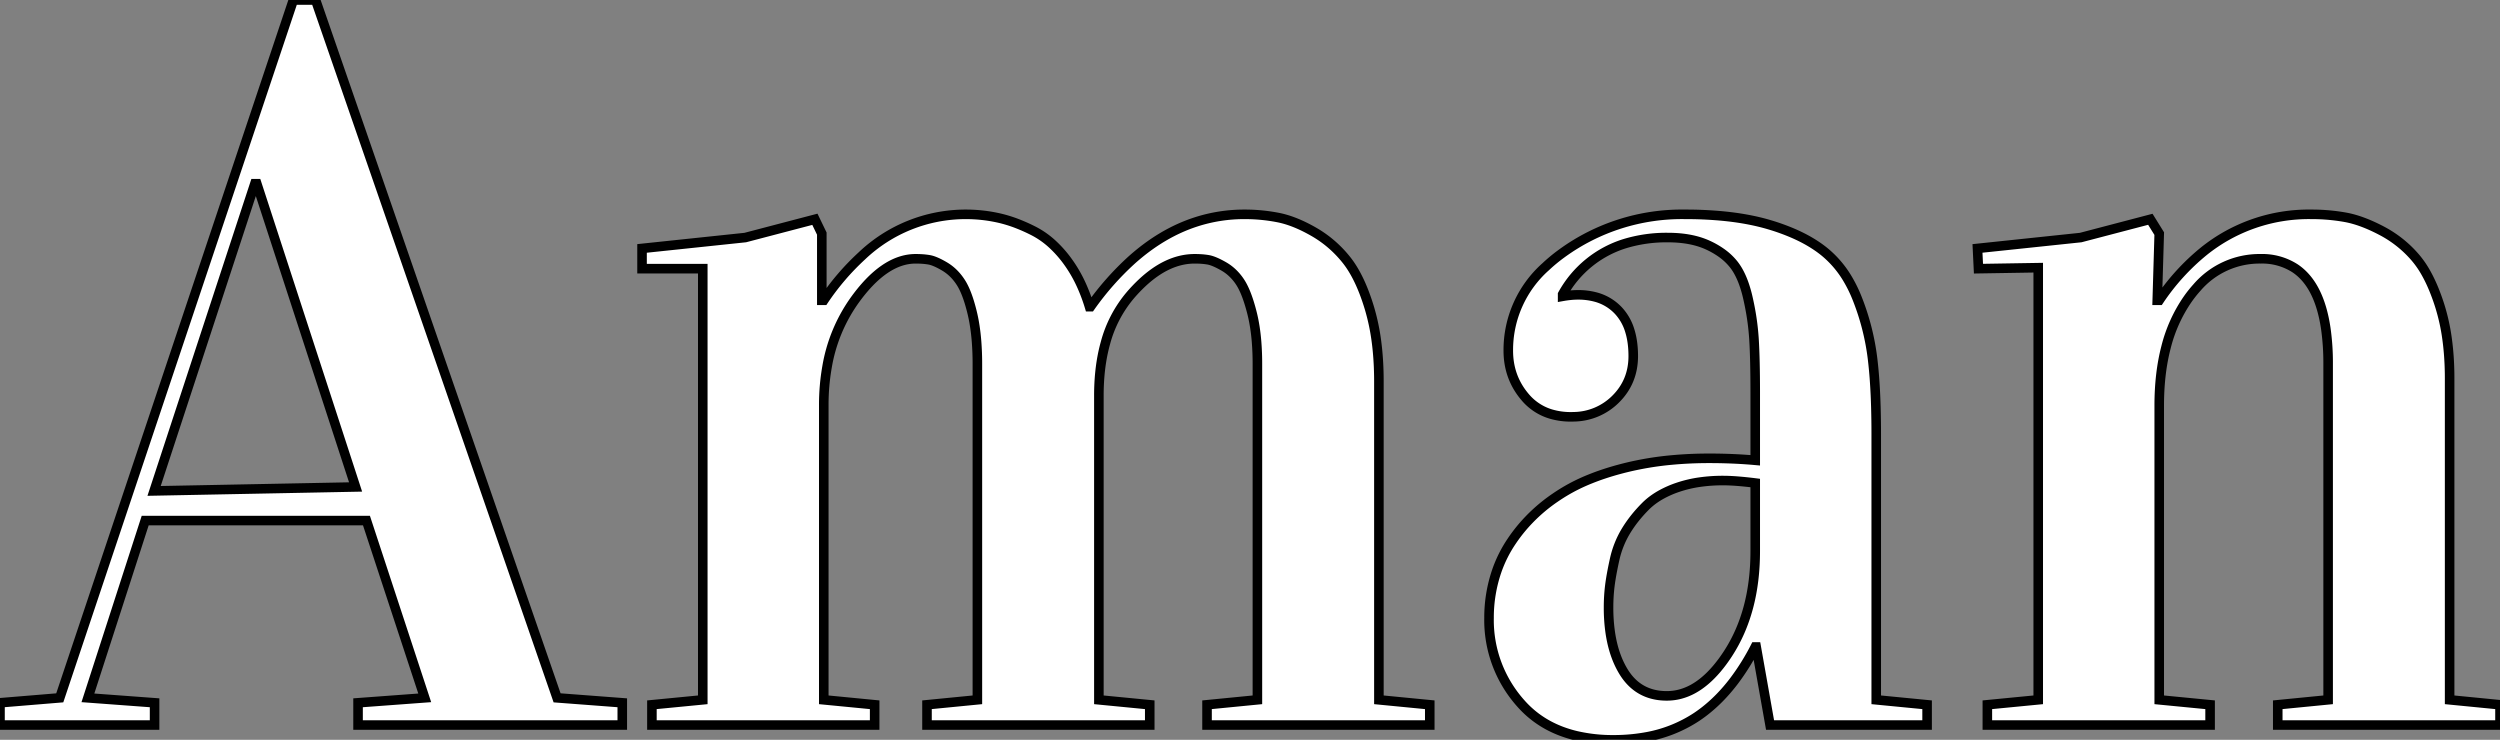 <svg width="247.168" height="73.145" viewBox="0 0 247.168 73.145" xmlns="http://www.w3.org/2000/svg"><rect x="0" y="0" width="247.168" height="73.145" fill="#808080" stroke="none"/><g id="svgGroup" stroke-linecap="round" fill-rule="evenodd" font-size="9pt" stroke="#000000" stroke-width="0.25mm" fill="#ffffff00" style="stroke:#000000;stroke-width:0.25mm;fill:#ffffff00"><path d="M 69.482 26.563 L 63.477 26.563 L 63.477 24.561 L 73.682 23.486 L 80.566 21.68 L 81.25 23.096 L 81.25 29.688 L 81.445 29.688 A 24.548 24.548 0 0 1 85.208 25.299 A 14.895 14.895 0 0 1 95.459 21.191 A 14.935 14.935 0 0 1 98.779 21.558 A 13.033 13.033 0 0 1 100.593 22.119 A 17.379 17.379 0 0 1 102.173 22.827 A 8.482 8.482 0 0 1 104.152 24.238 A 11.518 11.518 0 0 1 105.42 25.659 A 13.327 13.327 0 0 1 106.969 28.309 A 17.27 17.27 0 0 1 107.715 30.322 L 107.813 30.322 A 28.149 28.149 0 0 1 111.887 25.706 Q 114.885 23.025 118.257 21.936 A 15.492 15.492 0 0 1 123.047 21.191 A 17.142 17.142 0 0 1 126.367 21.509 Q 127.761 21.783 129.357 22.625 A 16.905 16.905 0 0 1 129.858 22.9 Q 131.738 23.975 133.105 25.684 Q 134.108 26.937 134.874 28.939 A 21.96 21.96 0 0 1 135.4 30.493 A 21.027 21.027 0 0 1 136.089 33.788 Q 136.298 35.384 136.324 37.179 A 35.434 35.434 0 0 1 136.328 37.695 L 136.328 69.189 L 141.357 69.678 L 141.357 71.68 L 119.336 71.68 L 119.336 69.678 L 124.316 69.189 L 124.316 35.986 A 27.213 27.213 0 0 0 124.232 33.779 Q 124.108 32.262 123.804 31.03 A 18.761 18.761 0 0 0 123.486 29.891 Q 123.14 28.792 122.737 28.101 A 4.655 4.655 0 0 0 122.632 27.93 A 4.97 4.97 0 0 0 121.63 26.784 A 4.497 4.497 0 0 0 120.996 26.343 A 9.806 9.806 0 0 0 120.478 26.064 Q 119.855 25.754 119.434 25.684 A 6.886 6.886 0 0 0 118.811 25.61 Q 118.484 25.586 118.121 25.586 A 6.814 6.814 0 0 0 118.115 25.586 Q 115.458 25.586 112.913 27.97 A 15.629 15.629 0 0 0 111.743 29.199 A 12.148 12.148 0 0 0 109.29 33.915 Q 108.784 35.726 108.674 37.879 A 24.014 24.014 0 0 0 108.643 39.111 L 108.643 69.189 L 113.672 69.678 L 113.672 71.68 L 91.65 71.68 L 91.65 69.678 L 96.631 69.189 L 96.631 35.986 A 28.567 28.567 0 0 0 96.55 33.779 Q 96.469 32.736 96.307 31.828 A 15.038 15.038 0 0 0 96.143 31.03 A 18.07 18.07 0 0 0 95.838 29.891 Q 95.5 28.787 95.096 28.094 A 4.502 4.502 0 0 0 94.995 27.93 Q 94.336 26.904 93.384 26.343 Q 92.559 25.856 92.008 25.718 A 2.056 2.056 0 0 0 91.846 25.684 A 6.886 6.886 0 0 0 91.223 25.61 Q 90.896 25.586 90.533 25.586 A 6.814 6.814 0 0 0 90.527 25.586 Q 87.402 25.586 84.424 29.785 A 15.906 15.906 0 0 0 81.766 36.287 A 21.625 21.625 0 0 0 81.445 40.088 L 81.445 69.189 L 86.475 69.678 L 86.475 71.68 L 64.453 71.68 L 64.453 69.678 L 69.482 69.189 L 69.482 26.563 Z M 195.605 26.563 L 195.508 24.561 L 205.713 23.486 L 212.598 21.68 L 213.477 23.096 L 213.281 29.688 L 213.477 29.688 A 22.032 22.032 0 0 1 217.875 24.85 A 16.563 16.563 0 0 1 228.516 21.191 A 19.12 19.12 0 0 1 231.378 21.4 A 17.292 17.292 0 0 1 231.885 21.484 Q 233.496 21.777 235.449 22.803 A 11.271 11.271 0 0 1 238.818 25.488 A 9.494 9.494 0 0 1 239.858 27.001 Q 240.284 27.76 240.659 28.685 A 21.101 21.101 0 0 1 241.211 30.225 A 19.801 19.801 0 0 1 241.936 33.501 Q 242.156 35.092 242.184 36.886 A 33.643 33.643 0 0 1 242.188 37.402 L 242.188 69.189 L 247.168 69.678 L 247.168 71.68 L 225.195 71.68 L 225.195 69.678 L 230.176 69.189 L 230.176 35.986 A 24.204 24.204 0 0 0 229.941 32.452 Q 229.3 28.134 226.912 26.531 A 6.006 6.006 0 0 0 223.486 25.586 A 8.16 8.16 0 0 0 217.2 28.436 A 11.912 11.912 0 0 0 216.284 29.59 A 14.568 14.568 0 0 0 214.146 34.34 Q 213.477 36.917 213.477 40.088 L 213.477 69.189 L 218.506 69.678 L 218.506 71.68 L 196.484 71.68 L 196.484 69.678 L 201.514 69.189 L 201.514 26.465 L 195.605 26.563 Z M 15.283 71.68 L 0 71.68 L 0 69.482 L 5.908 68.994 L 29.004 0 L 31.201 0 L 55.078 68.994 L 61.523 69.482 L 61.523 71.68 L 35.4 71.68 L 35.4 69.482 L 41.992 68.994 L 36.23 51.465 L 14.355 51.465 L 8.691 68.994 L 15.283 69.482 L 15.283 71.68 Z M 173.535 45.508 L 173.535 38.77 Q 173.535 35.547 173.413 33.545 A 24.694 24.694 0 0 0 172.974 30.215 A 28.091 28.091 0 0 0 172.803 29.419 A 12.426 12.426 0 0 0 172.423 28.088 Q 172.196 27.441 171.914 26.921 A 5.414 5.414 0 0 0 171.411 26.147 A 5.901 5.901 0 0 0 170.163 24.98 A 8.23 8.23 0 0 0 168.872 24.243 Q 167.236 23.486 164.893 23.486 A 14.173 14.173 0 0 0 160.63 24.091 A 10.622 10.622 0 0 0 154.492 29.102 L 154.492 29.297 A 10.288 10.288 0 0 1 155.274 29.188 A 7.508 7.508 0 0 1 156.006 29.15 A 6.669 6.669 0 0 1 157.692 29.352 A 4.75 4.75 0 0 1 160.01 30.713 A 5.038 5.038 0 0 1 161.131 32.688 Q 161.367 33.443 161.441 34.349 A 10.546 10.546 0 0 1 161.475 35.205 Q 161.475 37.744 159.717 39.478 A 5.954 5.954 0 0 1 155.588 41.206 A 7.823 7.823 0 0 1 155.322 41.211 A 6.85 6.85 0 0 1 153.333 40.936 A 5.299 5.299 0 0 1 150.781 39.258 Q 149.121 37.305 149.121 34.668 A 11.019 11.019 0 0 1 152.823 26.366 A 16.438 16.438 0 0 1 154.419 25.049 A 20.157 20.157 0 0 1 166.588 21.191 A 25.104 25.104 0 0 1 166.602 21.191 A 39.295 39.295 0 0 1 170.061 21.336 Q 172.775 21.576 174.927 22.217 A 20.943 20.943 0 0 1 177.313 23.079 Q 179.138 23.874 180.42 24.927 A 10.125 10.125 0 0 1 182.717 27.654 A 13.338 13.338 0 0 1 183.618 29.517 A 23.909 23.909 0 0 1 185.132 35.449 A 44.49 44.49 0 0 1 185.355 37.912 Q 185.427 39.018 185.462 40.258 A 90.795 90.795 0 0 1 185.498 42.871 L 185.498 69.189 L 190.527 69.678 L 190.527 71.68 L 175 71.68 L 173.633 63.965 L 173.535 63.965 A 22.887 22.887 0 0 1 171.437 67.329 Q 170.057 69.145 168.433 70.384 A 13.471 13.471 0 0 1 167.749 70.874 A 13.253 13.253 0 0 1 162.573 72.894 A 17.88 17.88 0 0 1 159.521 73.145 A 15.894 15.894 0 0 1 155.833 72.742 Q 152.837 72.028 150.831 70.045 A 10.082 10.082 0 0 1 150.391 69.58 A 12.346 12.346 0 0 1 147.217 61.084 A 14.211 14.211 0 0 1 147.974 56.47 A 12.669 12.669 0 0 1 149.464 53.496 A 15.634 15.634 0 0 1 150.439 52.197 A 16.257 16.257 0 0 1 153.732 49.219 A 18.939 18.939 0 0 1 154.639 48.633 A 17.748 17.748 0 0 1 157.236 47.348 Q 158.553 46.818 160.093 46.402 A 31.544 31.544 0 0 1 160.815 46.216 A 30.785 30.785 0 0 1 165.218 45.485 A 39.756 39.756 0 0 1 168.994 45.313 A 52.726 52.726 0 0 1 172.169 45.405 A 45.125 45.125 0 0 1 173.535 45.508 Z M 25.195 18.164 L 15.234 48.535 L 35.156 48.145 L 25.391 18.164 L 25.195 18.164 Z M 173.535 54.492 L 173.535 47.754 Q 171.582 47.51 170.361 47.51 A 16.115 16.115 0 0 0 168.033 47.67 A 11.993 11.993 0 0 0 165.845 48.193 A 10.113 10.113 0 0 0 164.32 48.857 Q 163.373 49.371 162.695 50.049 Q 161.523 51.221 160.742 52.515 A 9.319 9.319 0 0 0 159.641 55.274 A 10.46 10.46 0 0 0 159.619 55.371 Q 159.389 56.421 159.259 57.228 A 17.783 17.783 0 0 0 159.155 57.959 A 17.75 17.75 0 0 0 159.033 60.059 A 17.127 17.127 0 0 0 159.206 62.568 Q 159.537 64.796 160.498 66.382 Q 161.848 68.609 164.358 68.784 A 6.279 6.279 0 0 0 164.795 68.799 Q 167.462 68.799 169.735 66.121 A 14.646 14.646 0 0 0 170.825 64.648 Q 173.535 60.498 173.535 54.492 Z" vector-effect="non-scaling-stroke"/></g></svg>